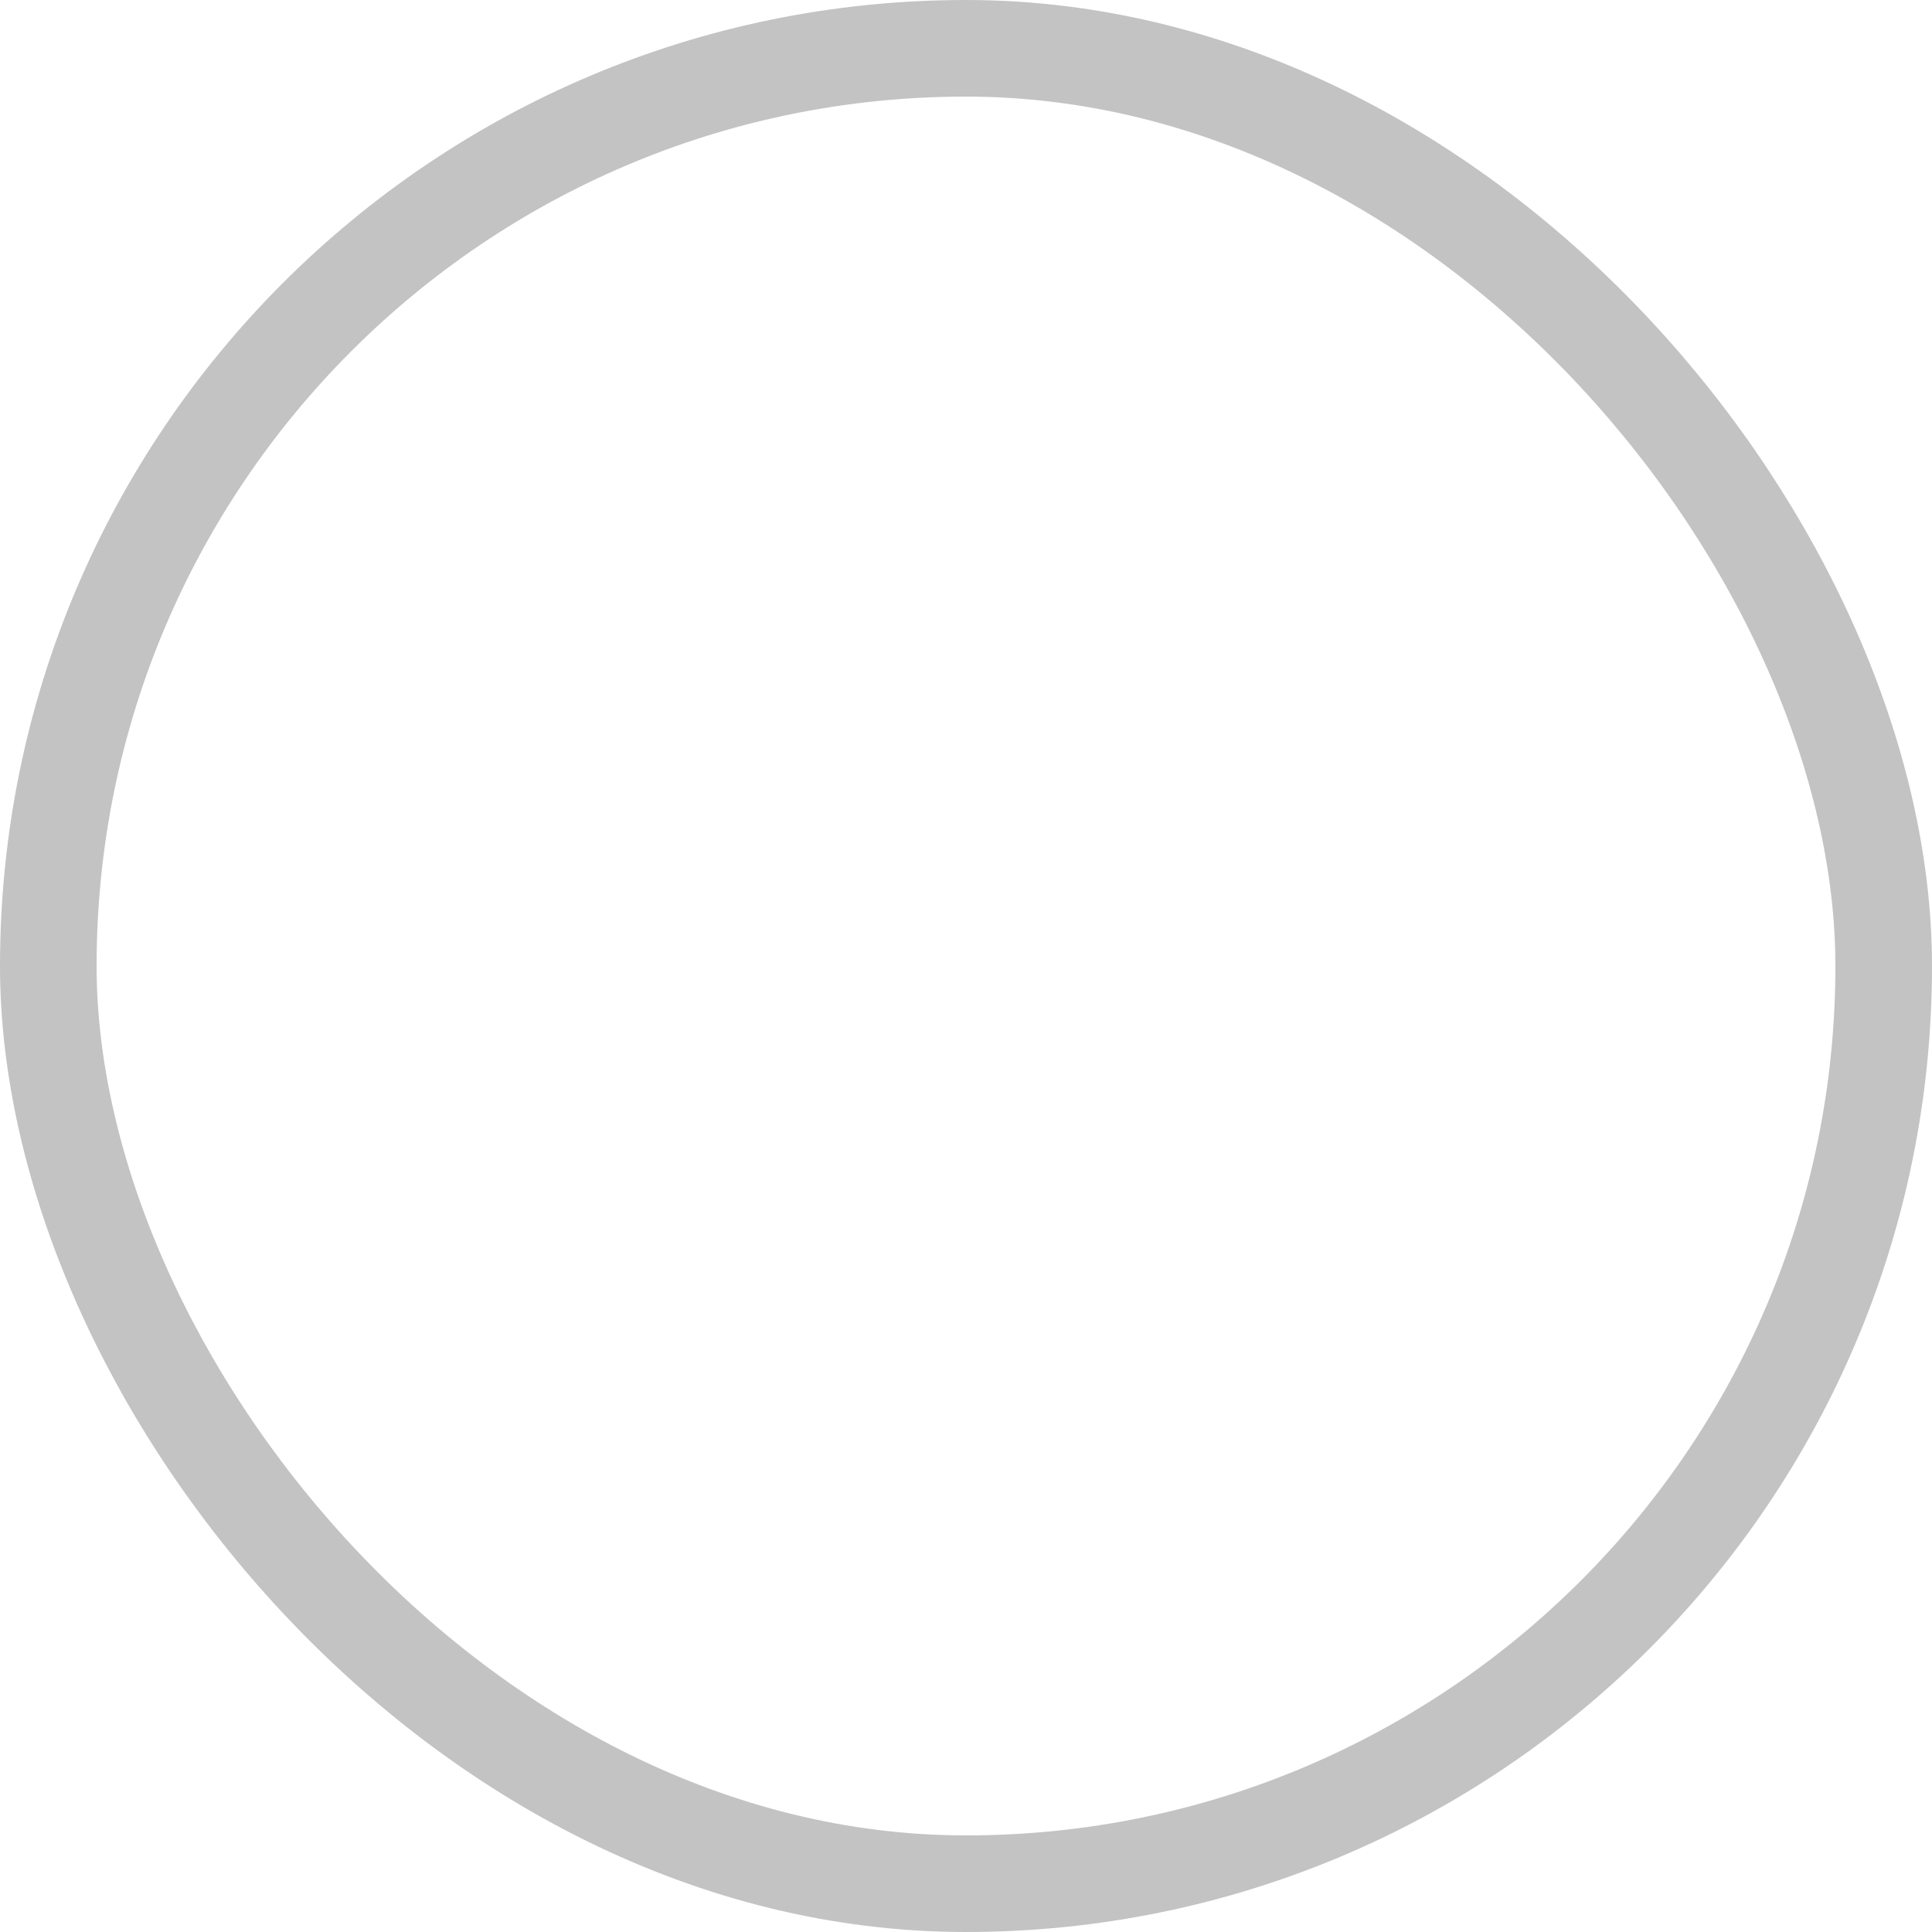 <svg xmlns="http://www.w3.org/2000/svg" width="20" height="20" viewBox="0 0 20 20"><g fill="none" stroke="#c3c3c3" stroke-width="1"><rect width="20" height="20" rx="10" stroke="none"/><rect x="0.5" y="0.5" width="19" height="19" rx="9.5" fill="none"/></g></svg>